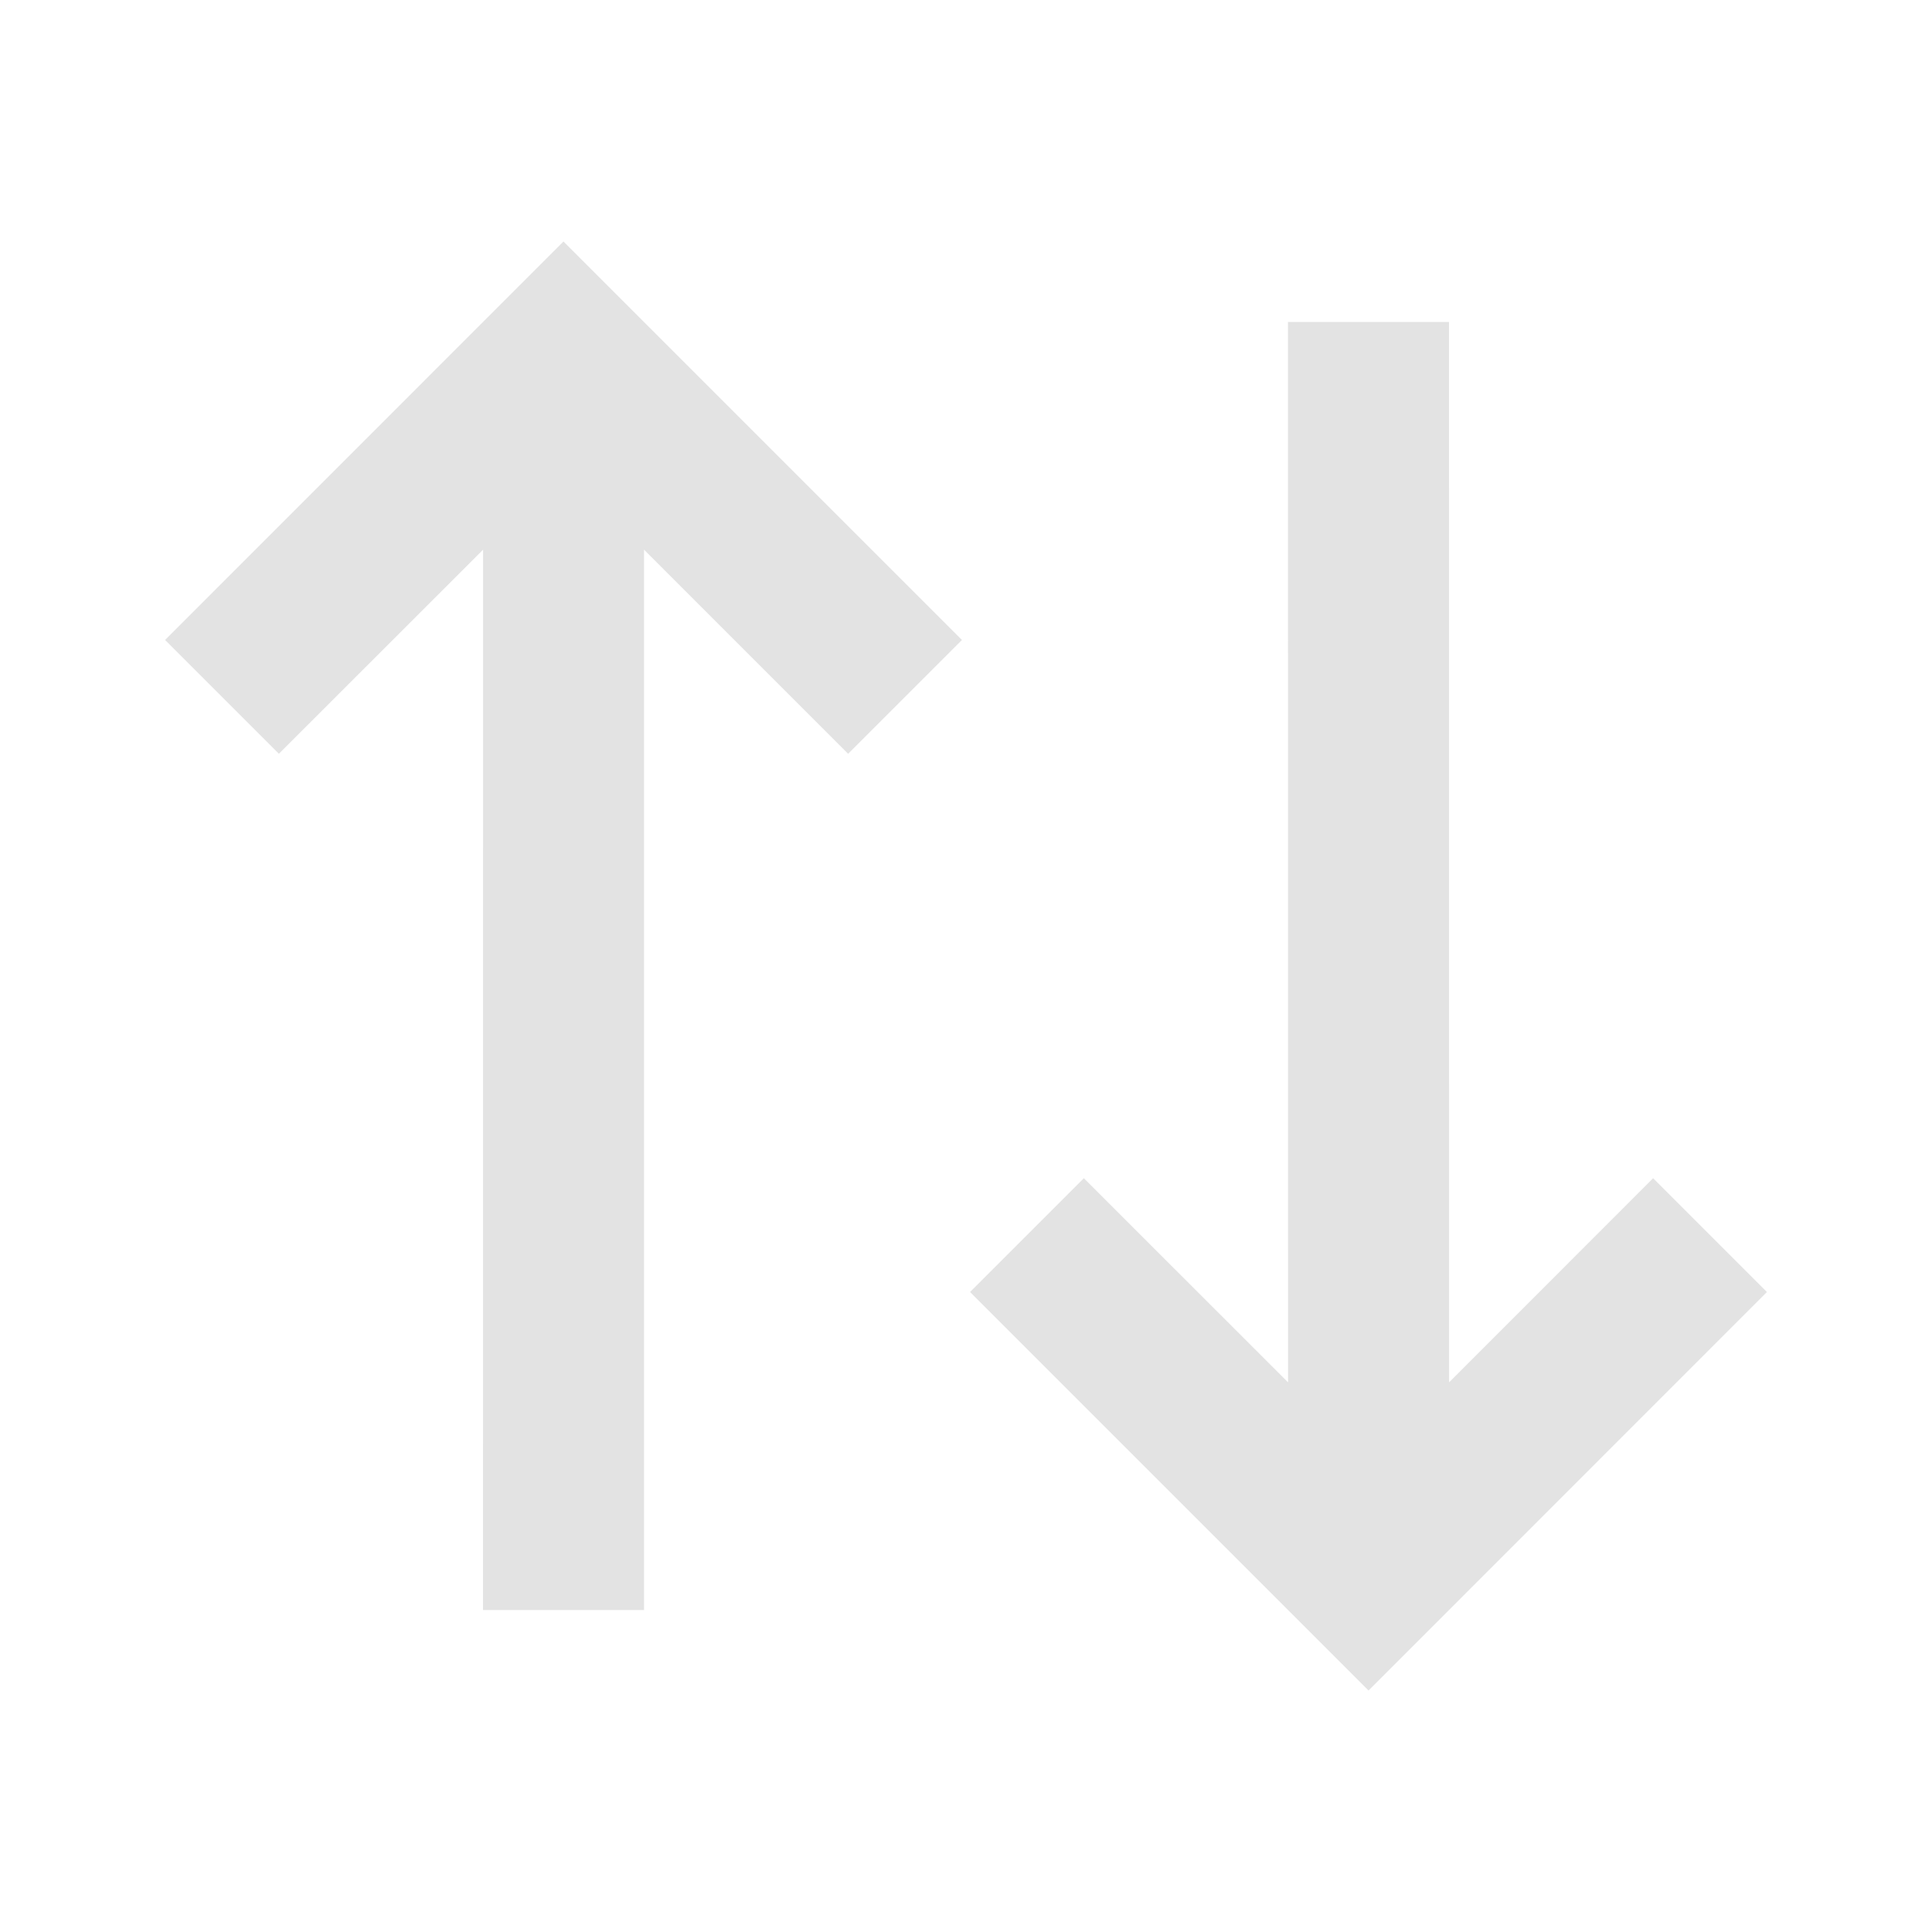 <svg width="20" height="20" viewBox="0 0 20 20" fill="none" xmlns="http://www.w3.org/2000/svg">
<path d="M9.958 6.625L8.78 7.803L6.667 5.69L6.667 16.667H5L5.001 5.69L2.887 7.803L1.709 6.625L5.833 2.5L9.958 6.625ZM18.291 13.375L14.167 17.5L10.042 13.375L11.22 12.197L13.334 14.31L13.333 3.333H15L15.001 14.31L17.113 12.197L18.291 13.375Z" fill="#E3E3E3"/>
</svg>
